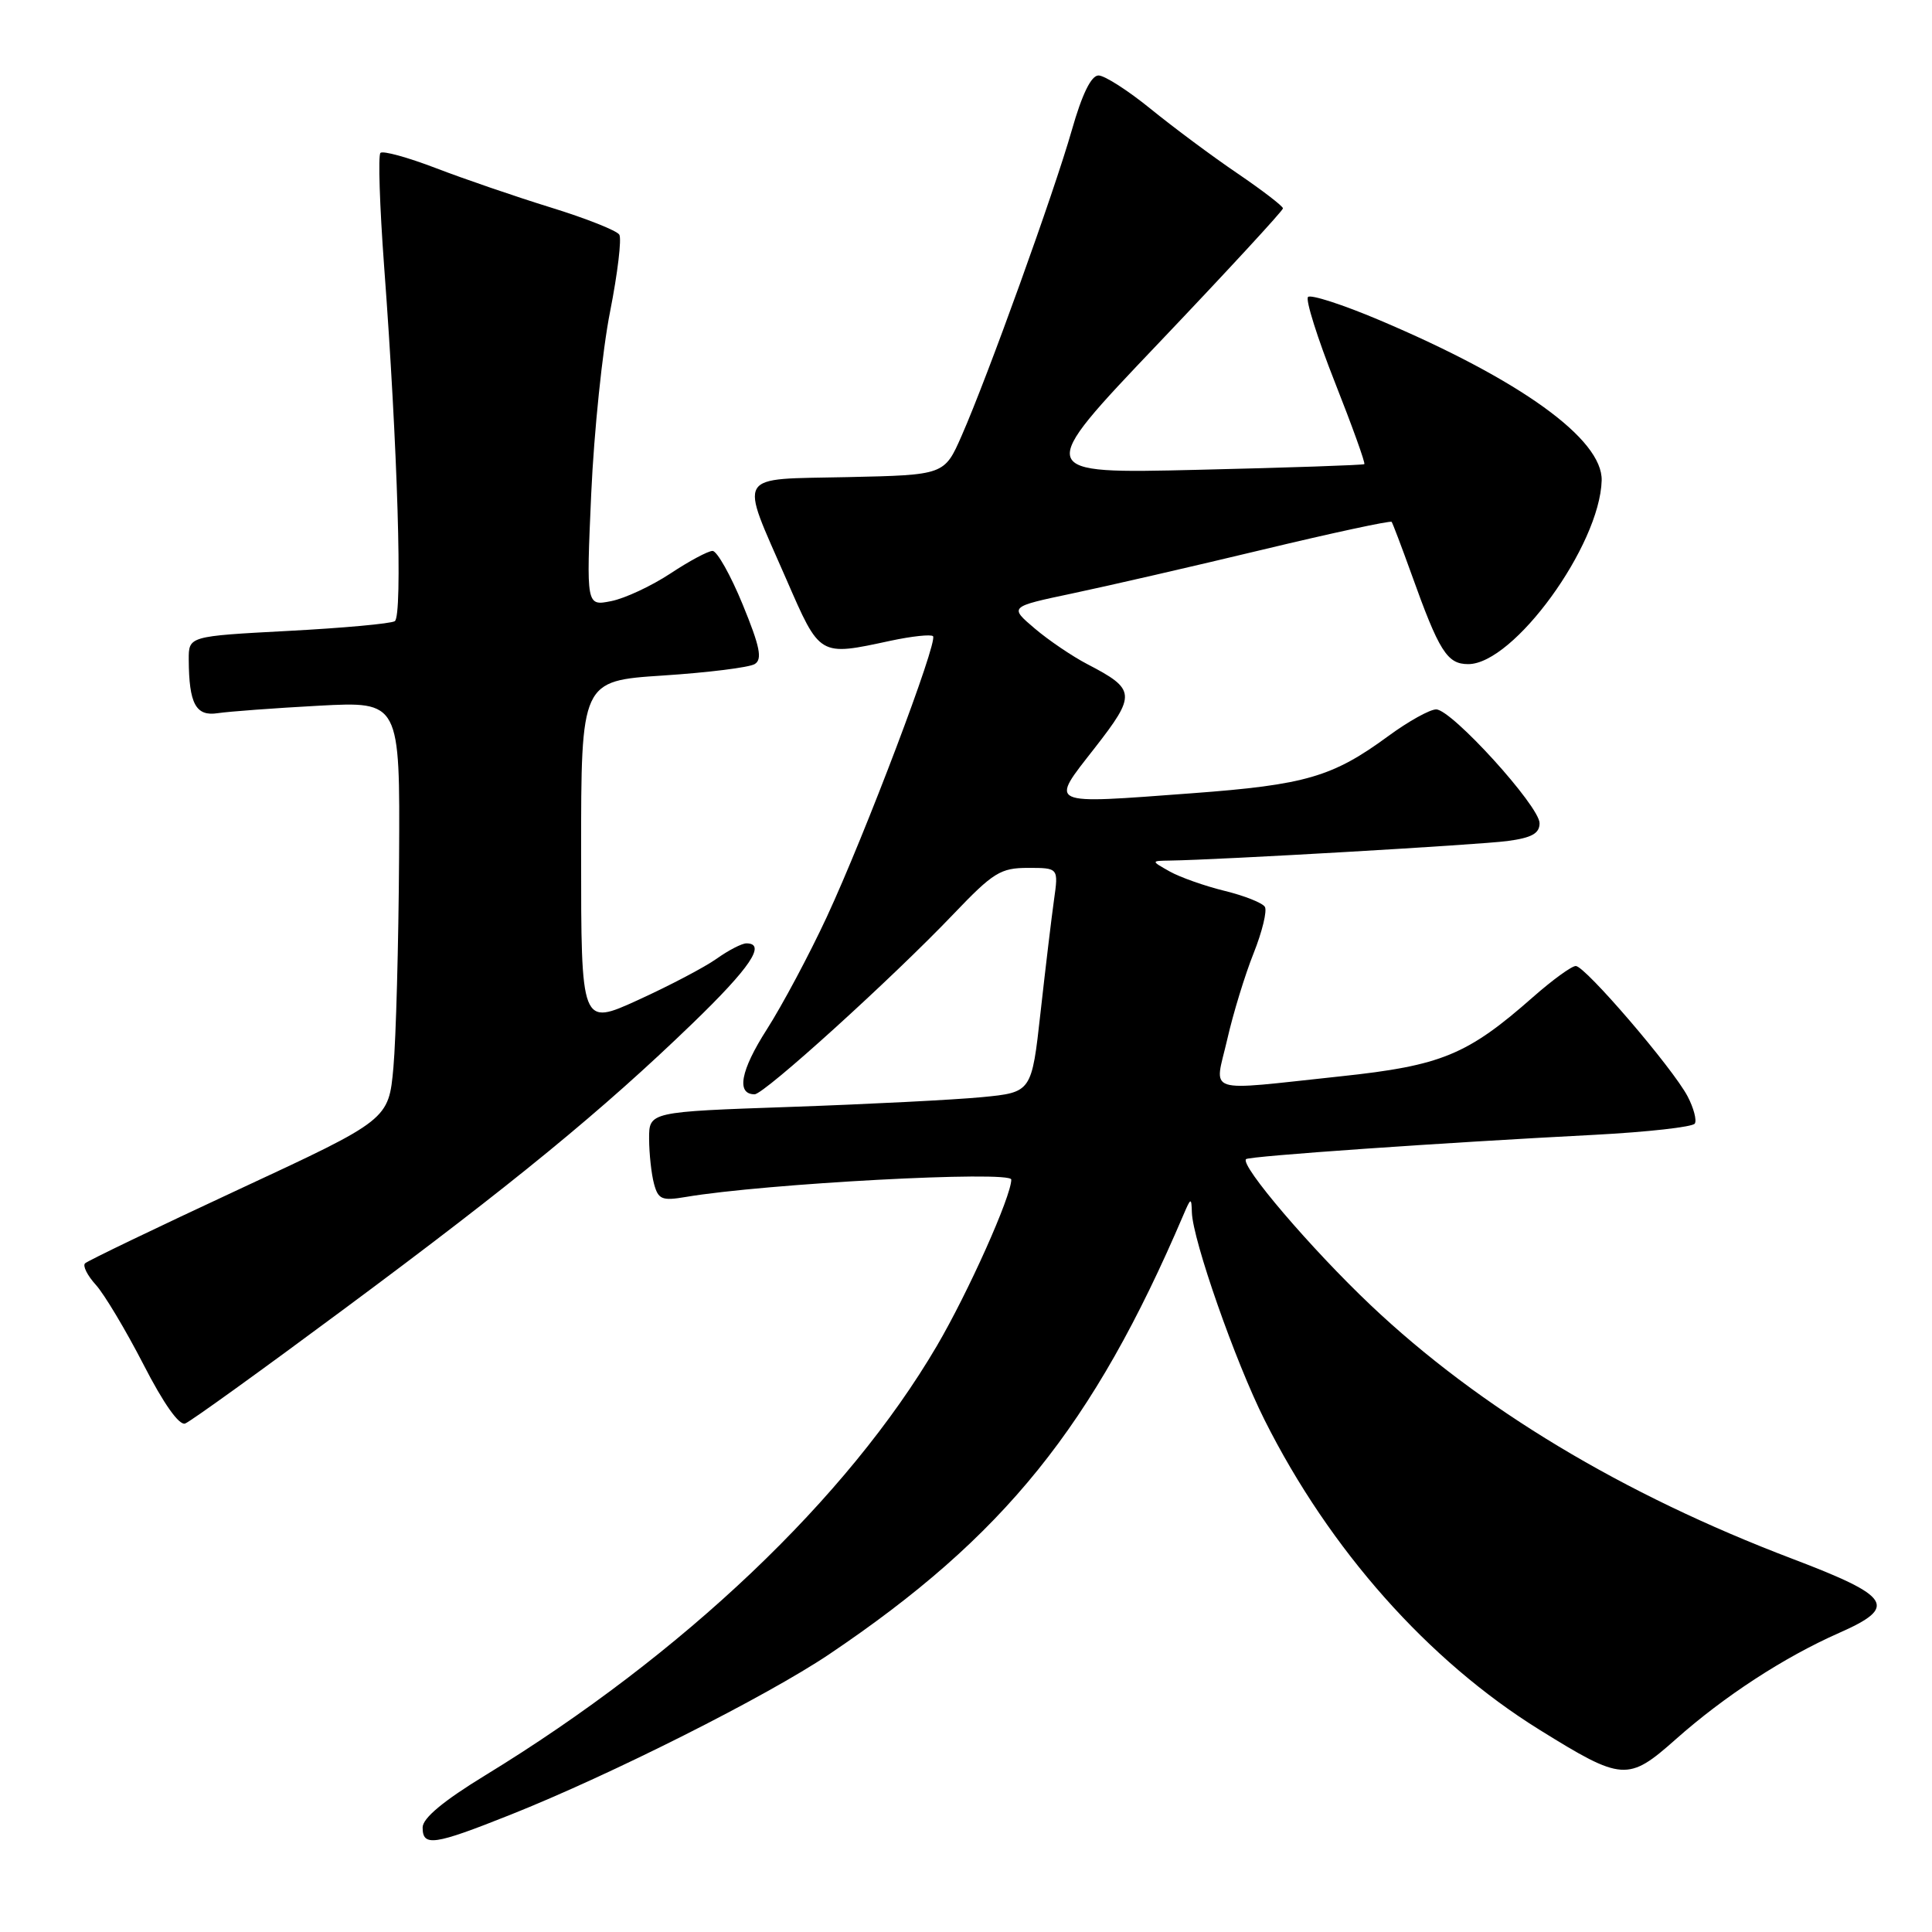 <?xml version="1.0" encoding="UTF-8" standalone="no"?>
<!DOCTYPE svg PUBLIC "-//W3C//DTD SVG 1.1//EN" "http://www.w3.org/Graphics/SVG/1.1/DTD/svg11.dtd" >
<svg xmlns="http://www.w3.org/2000/svg" xmlns:xlink="http://www.w3.org/1999/xlink" version="1.1" viewBox="0 0 256 256">
 <g >
 <path fill="currentColor"
d=" M 67.62 240.47 C 80.96 235.16 101.57 224.78 109.87 219.20 C 133.06 203.59 144.85 188.97 156.80 161.00 C 157.80 158.66 157.87 158.64 157.93 160.66 C 158.05 164.33 163.68 180.42 167.56 188.15 C 176.18 205.34 189.23 220.04 204.00 229.21 C 214.97 236.02 215.73 236.07 222.05 230.46 C 228.47 224.76 236.38 219.60 243.69 216.37 C 251.51 212.92 250.65 211.55 237.50 206.55 C 215.02 198.01 196.04 186.59 181.64 172.96 C 173.73 165.47 164.26 154.37 165.11 153.59 C 165.54 153.19 191.11 151.41 211.28 150.37 C 218.31 150.00 224.29 149.33 224.57 148.88 C 224.85 148.43 224.42 146.81 223.62 145.28 C 221.65 141.53 210.04 128.00 208.80 128.00 C 208.25 128.00 205.71 129.85 203.15 132.10 C 194.43 139.79 191.00 141.20 177.63 142.62 C 159.27 144.57 160.92 145.11 162.61 137.75 C 163.39 134.31 164.97 129.16 166.11 126.31 C 167.25 123.45 167.92 120.68 167.60 120.16 C 167.27 119.63 164.87 118.68 162.25 118.04 C 159.64 117.40 156.38 116.25 155.00 115.48 C 152.50 114.07 152.50 114.07 155.00 114.03 C 161.50 113.94 195.99 111.94 199.75 111.44 C 202.96 111.01 204.00 110.44 204.00 109.08 C 204.00 106.82 192.35 94.00 190.30 94.00 C 189.46 94.00 186.62 95.58 183.99 97.51 C 176.57 102.95 173.03 103.99 157.96 105.11 C 138.52 106.55 139.06 106.80 145.05 99.12 C 150.58 92.02 150.52 91.35 144.07 88.00 C 142.11 86.98 138.97 84.86 137.11 83.28 C 133.72 80.40 133.72 80.40 142.11 78.63 C 146.72 77.66 158.07 75.05 167.32 72.83 C 176.56 70.61 184.25 68.96 184.40 69.15 C 184.54 69.34 185.71 72.42 187.00 76.00 C 190.70 86.34 191.75 88.00 194.55 88.00 C 200.57 88.00 211.98 72.30 212.23 63.67 C 212.38 58.20 201.48 50.33 182.74 42.40 C 177.92 40.36 173.68 38.99 173.32 39.35 C 172.96 39.71 174.56 44.78 176.87 50.63 C 179.18 56.48 180.94 61.37 180.78 61.50 C 180.63 61.63 170.72 61.97 158.78 62.25 C 137.05 62.77 137.05 62.77 153.53 45.46 C 162.59 35.94 170.00 27.91 170.00 27.61 C 170.00 27.32 167.28 25.23 163.96 22.97 C 160.64 20.72 155.47 16.87 152.47 14.43 C 149.48 12.00 146.37 10.00 145.56 10.00 C 144.59 10.00 143.38 12.47 142.02 17.25 C 139.67 25.49 130.87 49.90 127.43 57.72 C 125.14 62.94 125.14 62.94 112.32 63.22 C 97.29 63.55 97.95 62.44 104.19 76.75 C 108.68 87.05 108.49 86.95 118.02 84.90 C 120.83 84.30 123.36 84.03 123.63 84.30 C 124.32 84.99 114.65 110.53 109.54 121.53 C 107.23 126.50 103.66 133.19 101.61 136.40 C 98.12 141.85 97.53 145.00 99.99 145.00 C 101.26 145.00 118.23 129.62 126.34 121.12 C 131.61 115.60 132.58 115.00 136.22 115.00 C 140.26 115.00 140.26 115.00 139.66 119.25 C 139.33 121.59 138.53 128.28 137.88 134.12 C 136.70 144.74 136.70 144.74 130.10 145.38 C 126.47 145.73 115.06 146.31 104.75 146.67 C 86.00 147.32 86.00 147.32 86.01 150.91 C 86.02 152.88 86.31 155.56 86.66 156.86 C 87.22 158.94 87.71 159.14 90.89 158.60 C 101.33 156.83 134.00 155.08 134.00 156.30 C 134.00 158.51 128.28 171.29 124.12 178.37 C 112.27 198.55 90.54 219.20 64.31 235.23 C 58.73 238.64 56.00 240.92 56.00 242.15 C 56.00 244.72 57.48 244.51 67.62 240.47 Z  M 45.65 173.41 C 68.08 156.77 79.79 147.17 91.75 135.62 C 99.42 128.21 101.58 125.00 98.90 125.00 C 98.30 125.00 96.52 125.92 94.95 127.04 C 93.37 128.16 88.69 130.62 84.54 132.51 C 77.00 135.95 77.00 135.95 77.00 113.08 C 77.00 90.22 77.00 90.22 87.85 89.51 C 93.82 89.12 99.29 88.44 100.01 87.99 C 101.04 87.36 100.70 85.68 98.41 80.10 C 96.81 76.20 95.01 73.01 94.42 73.00 C 93.83 73.00 91.31 74.35 88.82 76.00 C 86.33 77.64 82.81 79.29 80.99 79.65 C 77.68 80.31 77.68 80.31 78.34 65.41 C 78.71 57.21 79.83 46.35 80.84 41.29 C 81.84 36.22 82.39 31.63 82.06 31.09 C 81.72 30.55 77.64 28.93 72.97 27.49 C 68.31 26.05 61.46 23.70 57.74 22.27 C 54.03 20.85 50.73 19.94 50.41 20.26 C 50.09 20.58 50.31 27.29 50.89 35.17 C 52.70 59.40 53.37 81.65 52.31 82.31 C 51.78 82.64 45.41 83.22 38.17 83.60 C 25.00 84.30 25.00 84.30 25.01 87.40 C 25.04 93.26 25.95 94.95 28.85 94.50 C 30.31 94.28 36.34 93.83 42.25 93.51 C 53.00 92.94 53.00 92.94 52.88 113.72 C 52.81 125.15 52.47 137.62 52.13 141.43 C 51.50 148.37 51.50 148.37 31.69 157.58 C 20.79 162.65 11.60 167.07 11.27 167.40 C 10.93 167.73 11.58 169.02 12.70 170.25 C 13.82 171.49 16.66 176.24 19.01 180.80 C 21.67 185.99 23.75 188.93 24.54 188.62 C 25.24 188.36 34.74 181.51 45.65 173.41 Z "/>
</g>
</svg>